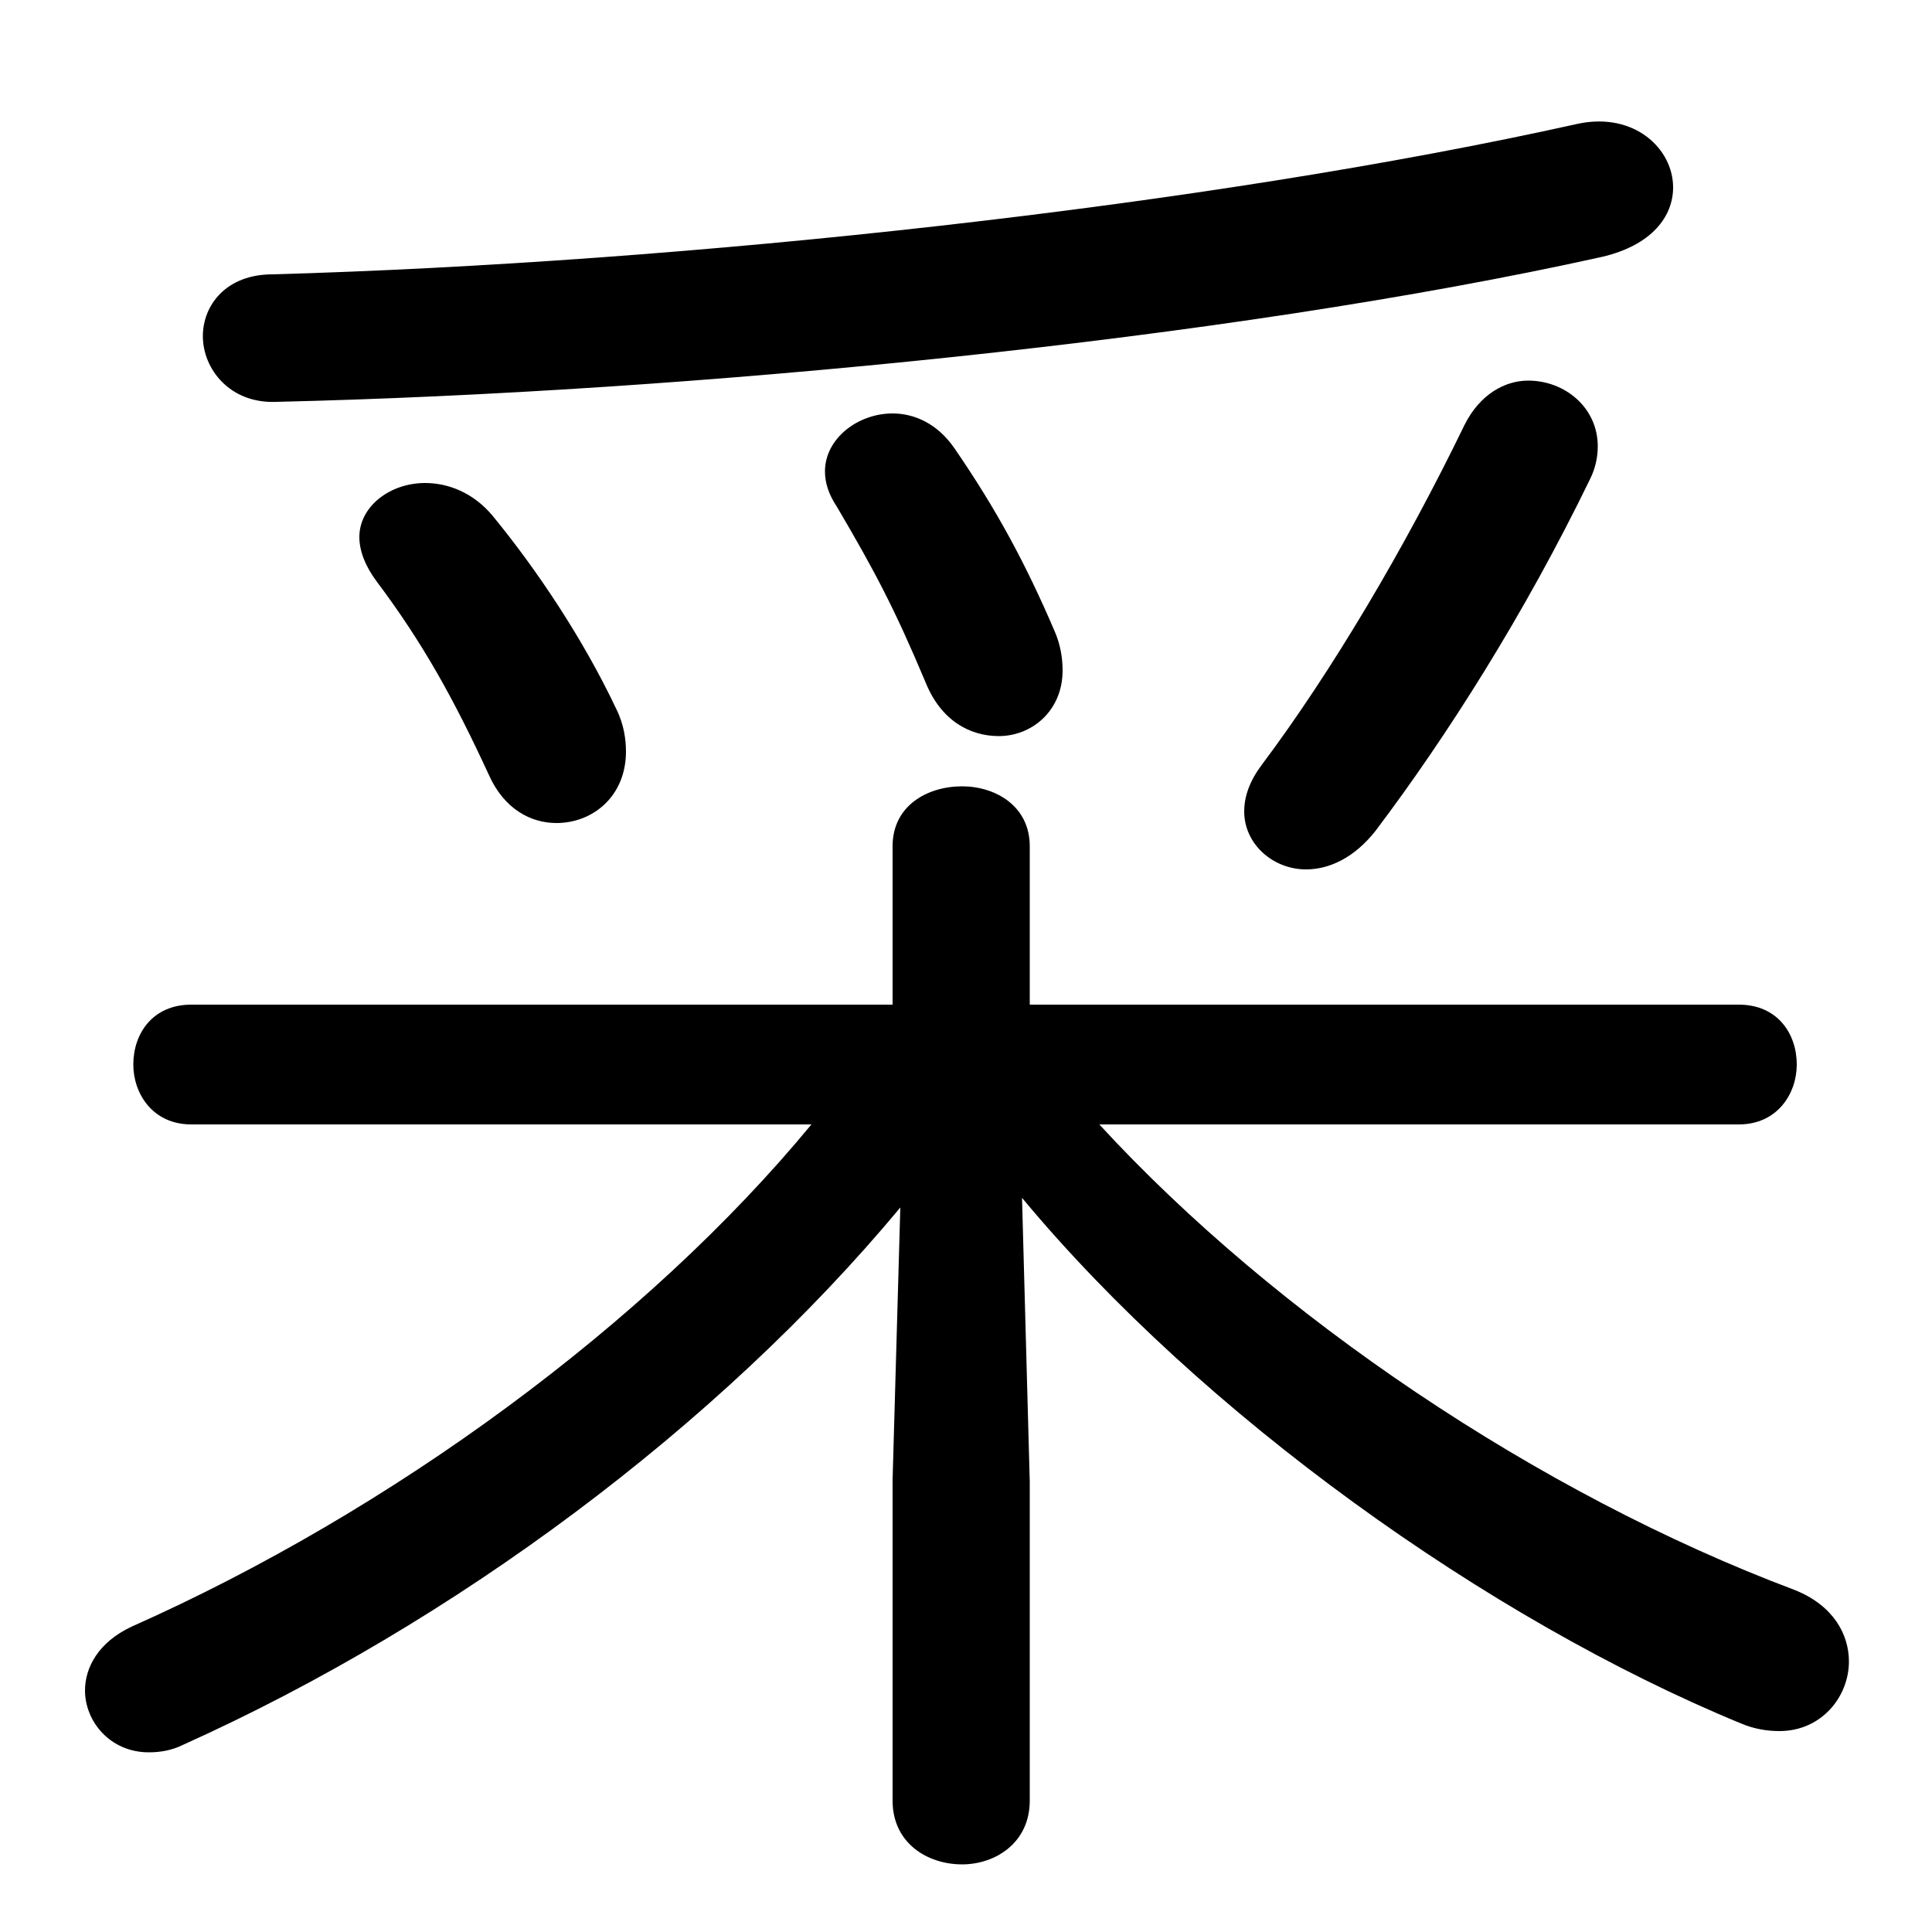 <svg xmlns="http://www.w3.org/2000/svg" viewBox="0 -44.0 50.0 50.0">
    <rect x="0" y="-44.0" width="50.0" height="50.0" fill="#808080" stroke="none"/>
    <g transform="scale(1, -1)">
        <!-- ボディの枠 -->
        <rect x="0" y="-6.0" width="50.0" height="50.0"
            stroke="white" fill="white"/>
        <!-- グリフ座標系の原点 -->
        <circle cx="0" cy="0" r="5" fill="white"/>
        <!-- グリフのアウトライン -->
        <g style="fill:black;stroke:#000000;stroke-width:0;stroke-linecap:round;stroke-linejoin:round;">
        <path d="M 45.0 14.9 C 46.0 14.9 46.5 15.7 46.5 16.45 C 46.5 17.25 46.0 18.0 45.0 18.0 L 26.65 18.0 L 26.65 22.1 C 26.65 23.15 25.75 23.65 24.9 23.65 C 24.0 23.65 23.1 23.15 23.1 22.1 L 23.1 18.0 L 4.95 18.0 C 3.95 18.0 3.45 17.25 3.45 16.45 C 3.45 15.7 3.95 14.9 4.95 14.9 L 21.0 14.9 C 16.75 9.75 10.15 4.9 3.4 1.9 C 2.55 1.5 2.2 0.85 2.2 0.25 C 2.2 -0.55 2.85 -1.35 3.85 -1.35 C 4.15 -1.35 4.45 -1.3 4.75 -1.15 C 11.75 2.0 18.6 7.1 23.3 12.75 L 23.1 5.7 L 23.1 -2.6 C 23.1 -3.7 24.0 -4.25 24.9 -4.25 C 25.75 -4.25 26.65 -3.7 26.65 -2.6 L 26.65 5.65 L 26.45 13.0 C 31.1 7.4 38.5 2.1 45.05 -0.6 C 45.4 -0.75 45.75 -0.8 46.05 -0.8 C 47.15 -0.8 47.85 0.1 47.85 1.0 C 47.85 1.7 47.45 2.45 46.45 2.85 C 39.8 5.35 33.0 9.95 28.45 14.9 Z M 40.85 40.8 C 31.2 38.65 17.7 37.2 7.05 36.9 C 5.85 36.9 5.25 36.1 5.25 35.3 C 5.25 34.45 5.95 33.55 7.15 33.6 C 17.85 33.85 31.75 35.2 41.45 37.35 C 42.75 37.65 43.3 38.4 43.3 39.15 C 43.3 40.15 42.3 41.1 40.85 40.8 Z M 24.7 32.4 C 24.25 33.05 23.65 33.3 23.1 33.3 C 22.2 33.3 21.35 32.65 21.35 31.8 C 21.35 31.5 21.45 31.2 21.65 30.9 C 22.65 29.2 23.15 28.25 23.95 26.35 C 24.35 25.35 25.1 24.95 25.85 24.95 C 26.7 24.95 27.5 25.6 27.5 26.65 C 27.5 26.95 27.45 27.3 27.3 27.65 C 26.55 29.4 25.8 30.8 24.7 32.4 Z M 12.75 30.65 C 12.25 31.25 11.6 31.5 11.0 31.5 C 10.1 31.5 9.3 30.9 9.3 30.1 C 9.3 29.75 9.45 29.35 9.75 28.95 C 10.95 27.35 11.75 25.9 12.65 23.95 C 13.05 23.05 13.75 22.7 14.4 22.7 C 15.35 22.7 16.2 23.4 16.2 24.55 C 16.2 24.85 16.15 25.25 15.95 25.65 C 15.1 27.45 13.9 29.25 12.75 30.65 Z M 37.9 33.0 C 36.35 29.8 34.45 26.6 32.65 24.2 C 32.35 23.8 32.2 23.4 32.2 23.0 C 32.2 22.15 32.95 21.5 33.8 21.5 C 34.4 21.5 35.05 21.8 35.6 22.5 C 37.45 24.95 39.45 28.1 41.15 31.6 C 41.3 31.9 41.35 32.2 41.35 32.45 C 41.35 33.45 40.5 34.15 39.55 34.15 C 38.95 34.15 38.3 33.8 37.9 33.0 Z"/>
    </g>
    </g>
</svg>
